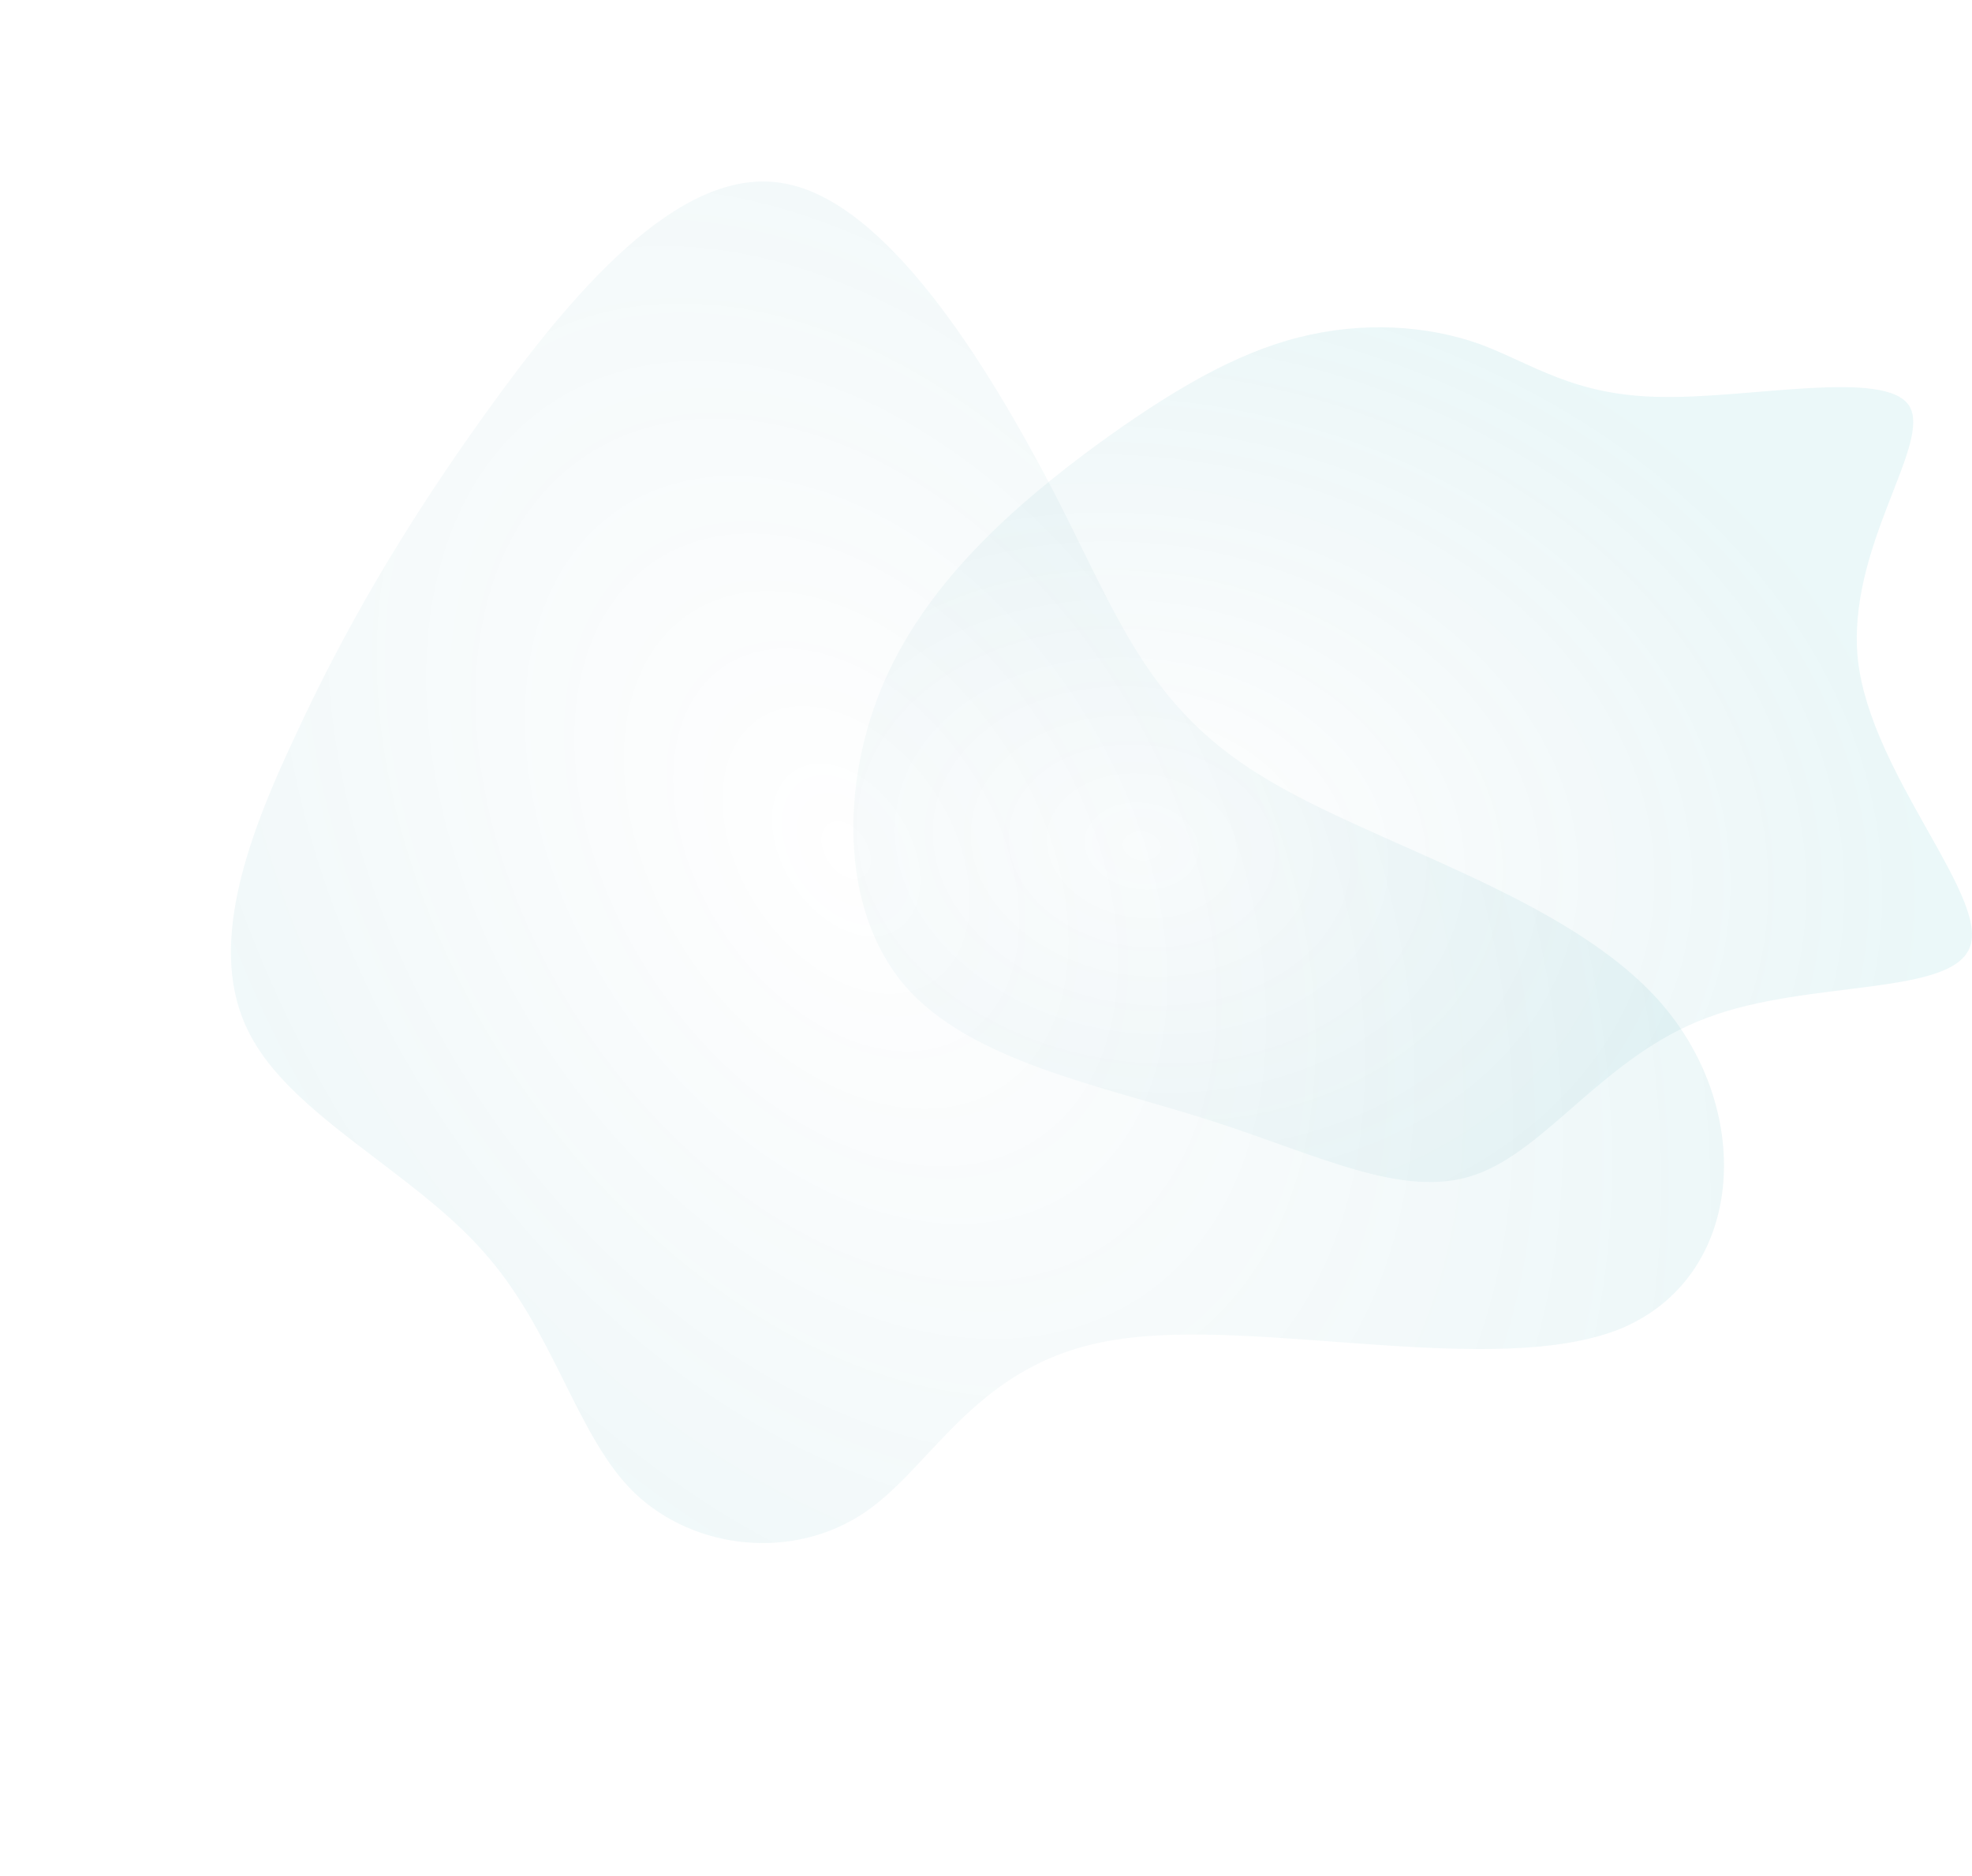 <svg xmlns="http://www.w3.org/2000/svg" xmlns:xlink="http://www.w3.org/1999/xlink" width="753.572" height="716.676" viewBox="0 0 753.572 716.676"><defs><radialGradient id="a" cx="0.266" cy="0.596" r="0.702" gradientTransform="matrix(0.648, 0.761, -0.7, 0.596, 0.51, 0.038)" gradientUnits="objectBoundingBox"><stop offset="0" stop-color="#005e7e" stop-opacity="0"/><stop offset="1" stop-color="#009da9"/></radialGradient><radialGradient id="b" cx="0.436" cy="0.5" r="0.841" gradientTransform="translate(0 0.077) scale(1 0.846)" xlink:href="#a"/></defs><g transform="translate(-361.823 -1531.275)"><path d="M228.257-13.837c33.663.615,85.36-10.769,94.377,3.385,9.017,14.461-24.346,54.461-19.537,97.538,5.11,43.077,48.992,88.922,42.981,108.615s-61.916,12.923-100.689,27.692c-39.073,14.461-61.014,50.461-88.666,60-27.351,9.538-60.113-7.692-101.59-20.923s-91.371-22.461-116.318-51.384C-86.132,181.854-85.832,132.931-68.7,94.162s51.1-67.692,80.25-89.23C40.705-16.3,65.051-30.452,89.4-36.606s48.691-4.615,68.829,2.462C178.363-26.76,194.293-14.144,228.257-13.837Z" transform="translate(768.752 1696.774)" opacity="0.08" fill="url(#a)"/><path d="M389.94-63.265c54.091-6.459,104.146,31.89,94.054,82.348-10.5,50.055-81.137,112.623-104.146,161.87-23.413,48.844.807,84.77.807,117.063,0,32.7-24.22,61.761-55.3,68.623-30.679,6.459-68.22-9.284-108.99-3.633C176,368.255,132,394.9,97.282,390.456c-35.119-4.037-61.357-39.559-83.963-77.5C-9.69,275.008-29.47,234.641-48.442,183.375S-85.983,69.541-58.13,40.074C-30.681,10.606,43.19,13.835,97.282,19.89c54.091,6.459,88,16.147,134.421-4.844C277.721-5.541,335.849-56.806,389.94-63.265Z" transform="translate(726.375 1627) rotate(56)" opacity="0.08" fill="url(#b)"/></g></svg>